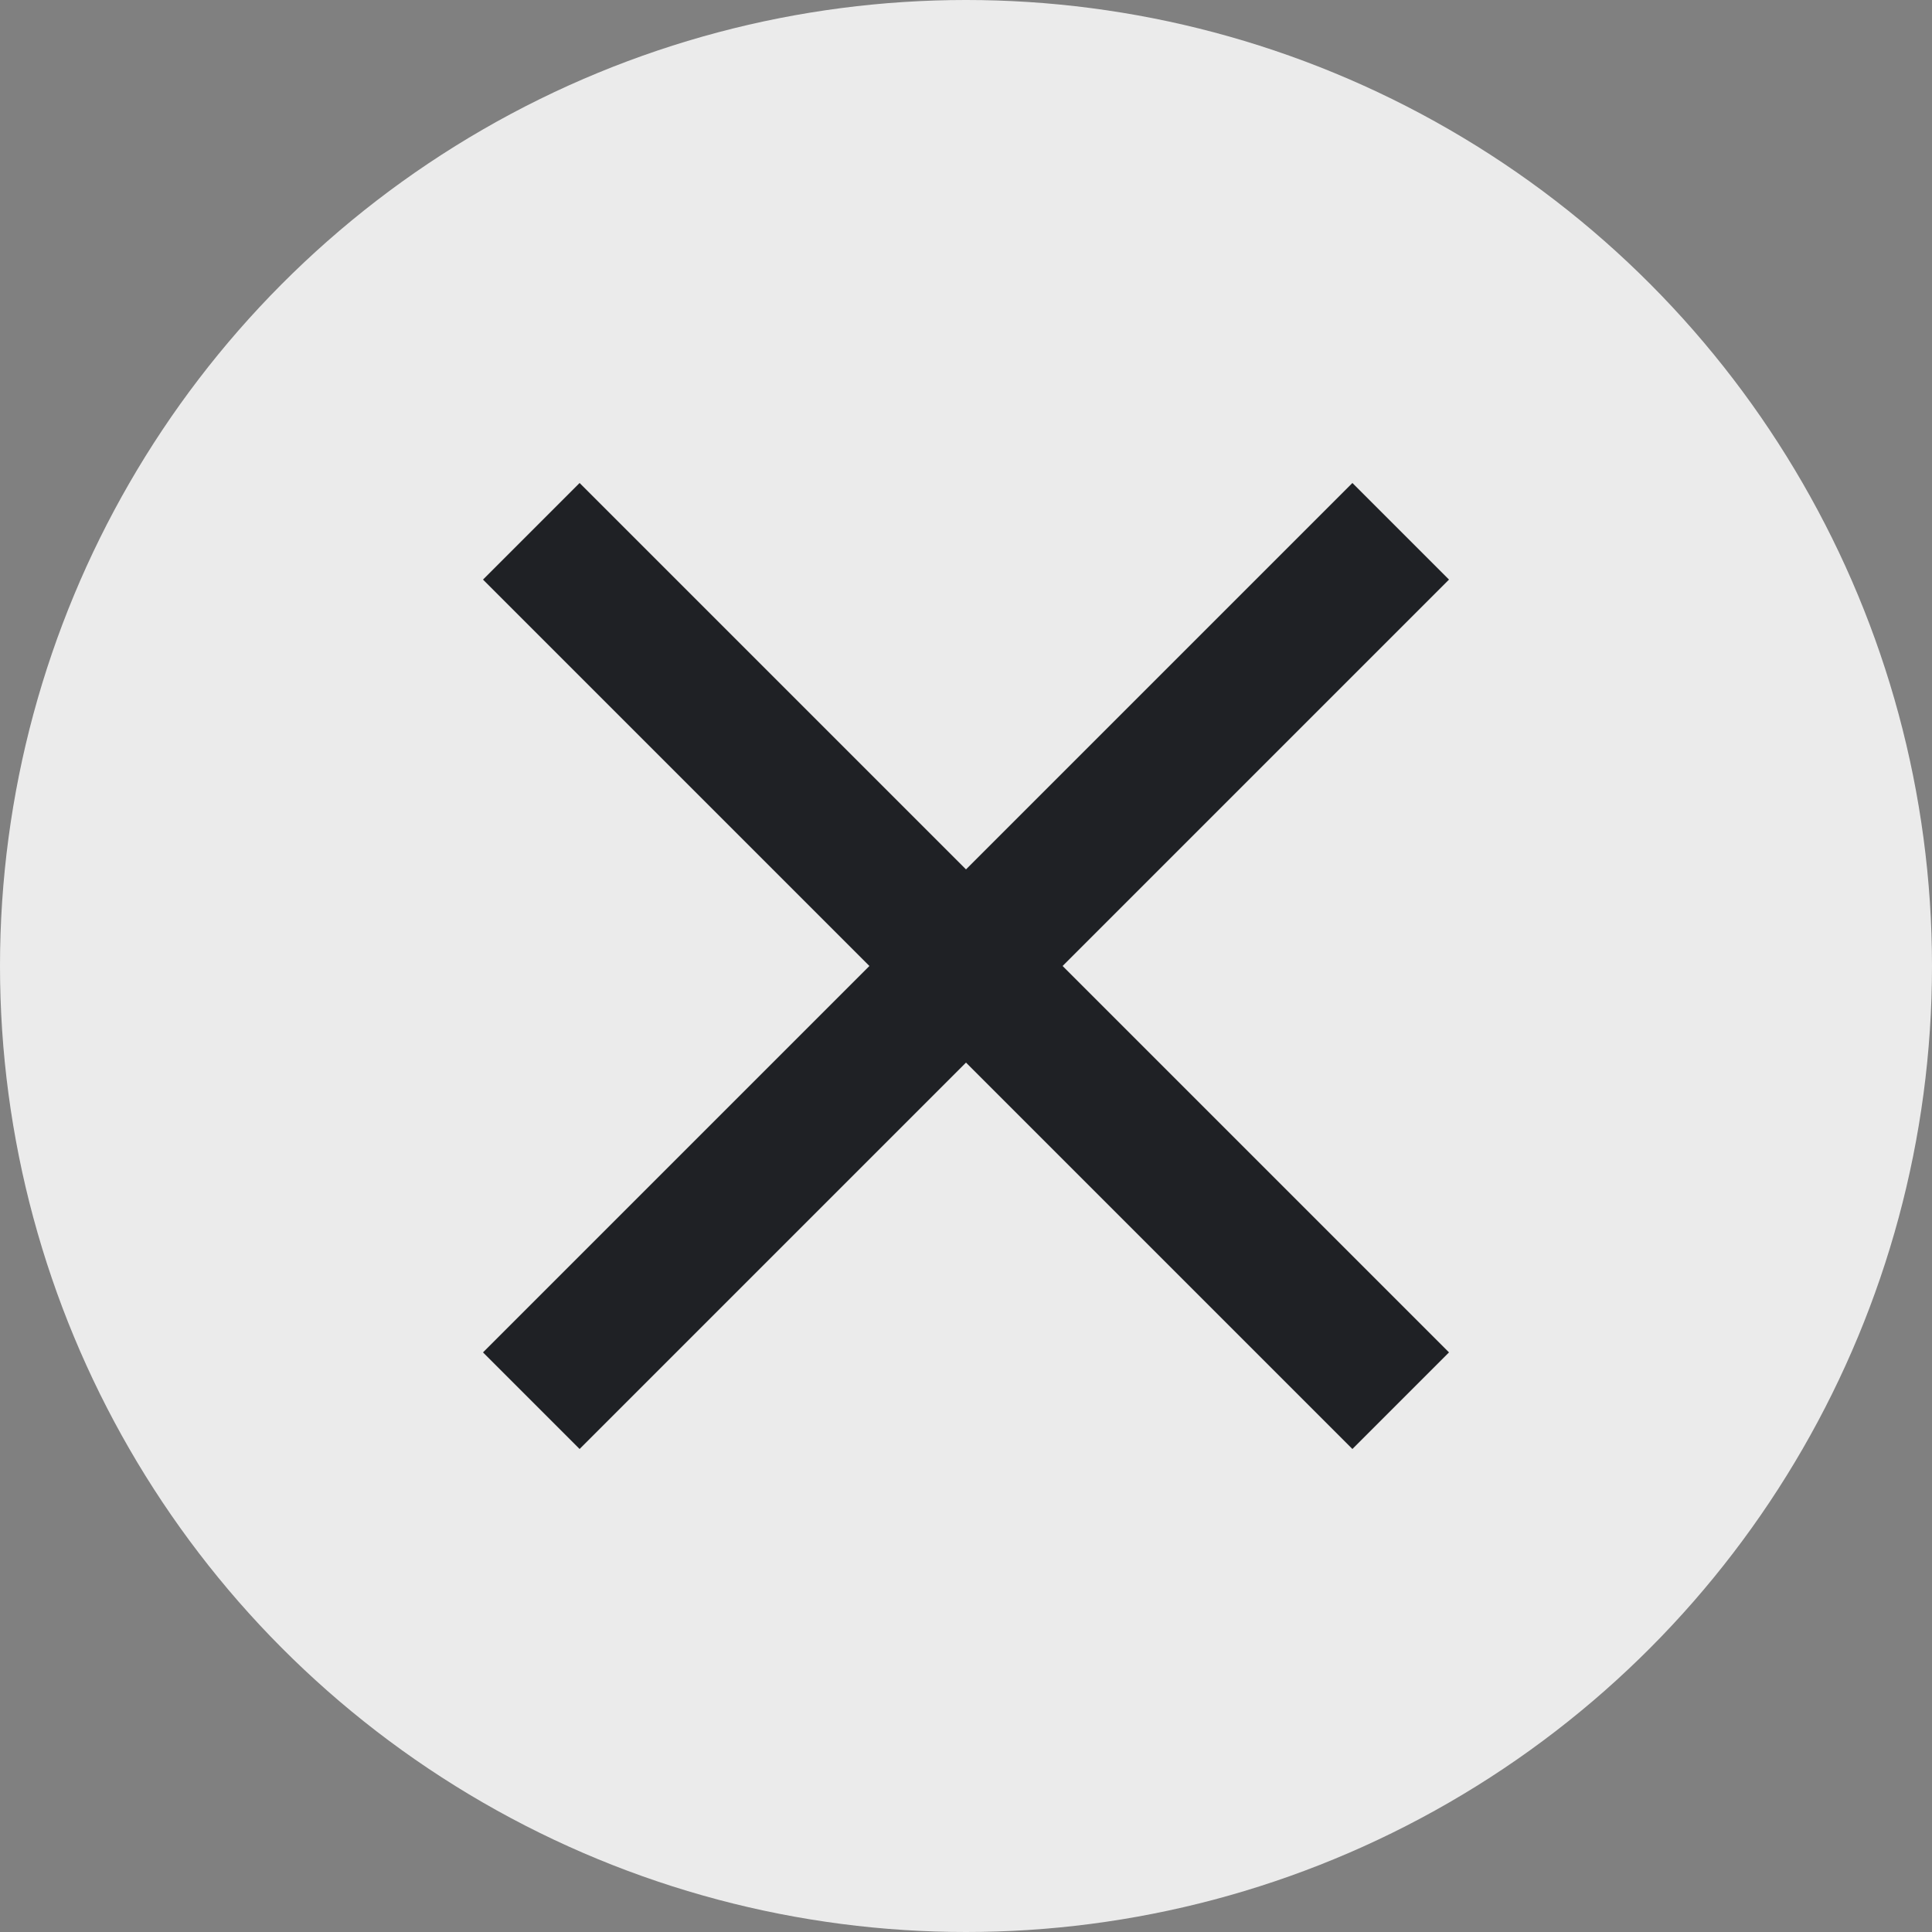 <svg id="btn-close" xmlns="http://www.w3.org/2000/svg" width="32" height="32" viewBox="0 0 32 32">
  <rect x="0" y="0" width="32" height="32" fill="#808080" stroke="none"/>
  <circle id="Ellipse_122" data-name="Ellipse 122" cx="16" cy="16" r="16" fill="#ebebeb"/>
  <path id="icon-fechar" d="M201.6-744l-1.6-1.6,6.4-6.4-6.4-6.4,1.6-1.6,6.4,6.4,6.4-6.4,1.6,1.6-6.4,6.4,6.4,6.4-1.6,1.6-6.4-6.4Z" transform="translate(-192 768)" fill="#1f2125"/>
</svg>
